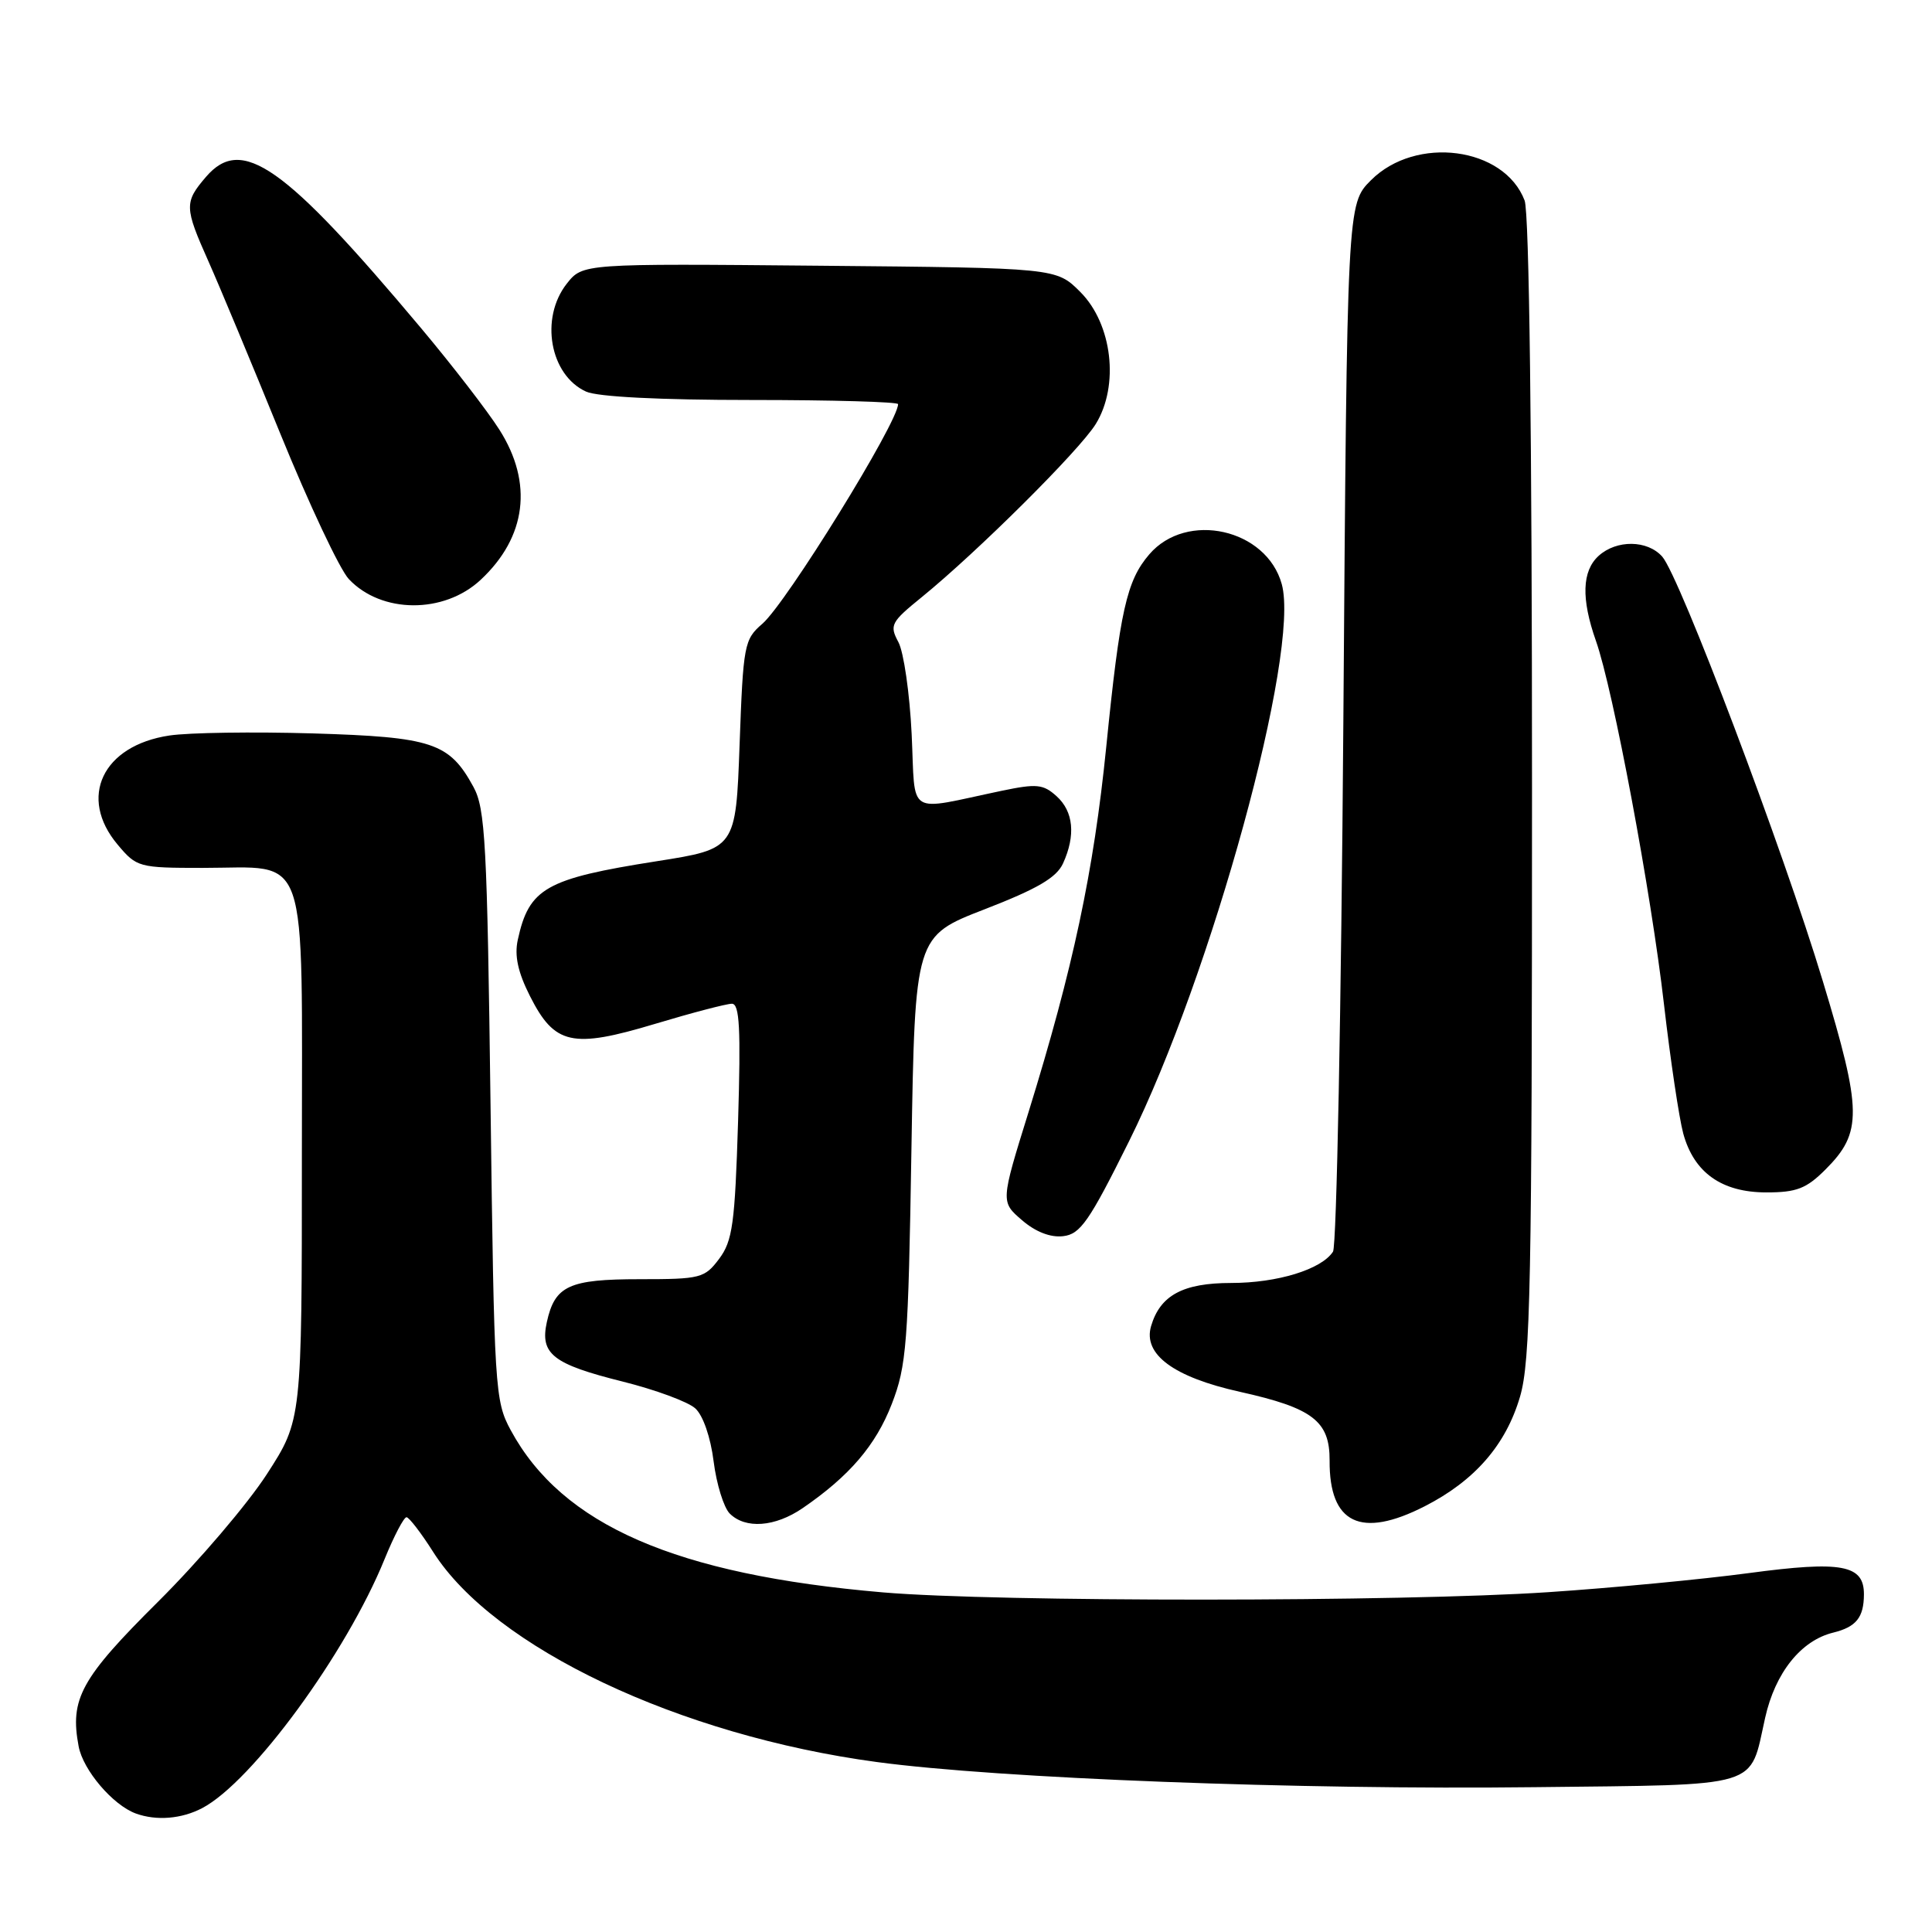 <?xml version="1.0" encoding="UTF-8" standalone="no"?>
<!DOCTYPE svg PUBLIC "-//W3C//DTD SVG 1.1//EN" "http://www.w3.org/Graphics/SVG/1.1/DTD/svg11.dtd" >
<svg xmlns="http://www.w3.org/2000/svg" xmlns:xlink="http://www.w3.org/1999/xlink" version="1.1" viewBox="0 0 256 256">
 <g >
 <path fill="currentColor"
d=" M 26.80 239.58 C 33.42 236.10 45.90 219.05 50.96 206.59 C 52.21 203.52 53.52 201.02 53.87 201.04 C 54.21 201.06 55.80 203.12 57.39 205.63 C 65.43 218.32 90.02 229.96 116.20 233.48 C 132.41 235.66 172.17 237.18 203.33 236.81 C 233.79 236.46 231.77 237.06 233.89 227.62 C 235.22 221.65 238.64 217.37 242.91 216.33 C 245.95 215.58 246.96 214.33 246.98 211.29 C 247.01 207.34 244.06 206.79 231.75 208.44 C 225.56 209.27 213.60 210.41 205.17 210.97 C 185.75 212.27 132.11 212.29 117.00 211.00 C 89.55 208.65 74.48 202.09 67.67 189.50 C 65.58 185.64 65.48 184.10 65.00 146.50 C 64.55 111.66 64.31 107.15 62.73 104.26 C 59.53 98.40 57.29 97.66 41.45 97.18 C 33.58 96.95 25.03 97.07 22.44 97.46 C 13.58 98.79 10.32 105.66 15.59 111.92 C 18.11 114.92 18.39 115.00 26.87 115.00 C 41.12 115.00 40.00 111.75 40.00 153.13 C 40.00 188.15 40.00 188.15 35.37 195.32 C 32.82 199.27 26.34 206.87 20.96 212.22 C 10.72 222.39 9.23 225.10 10.42 231.40 C 11.01 234.56 14.96 239.19 18.00 240.30 C 20.73 241.29 24.06 241.02 26.80 239.58 Z  M 106.35 199.84 C 112.54 195.60 116.04 191.52 118.16 186.05 C 120.13 180.97 120.35 178.13 120.77 152.28 C 121.24 124.06 121.24 124.06 130.48 120.48 C 137.47 117.77 140.00 116.29 140.86 114.40 C 142.55 110.69 142.25 107.53 140.00 105.50 C 138.23 103.90 137.36 103.82 132.75 104.78 C 119.90 107.47 121.33 108.37 120.80 97.29 C 120.54 91.89 119.75 86.40 119.04 85.08 C 117.84 82.84 118.05 82.44 122.13 79.13 C 129.54 73.10 143.03 59.68 145.19 56.19 C 148.34 51.09 147.39 42.93 143.14 38.68 C 139.96 35.50 139.96 35.50 108.59 35.21 C 77.21 34.92 77.21 34.92 75.10 37.59 C 71.51 42.16 72.86 49.71 77.66 51.89 C 79.18 52.58 87.42 53.00 99.55 53.00 C 110.25 53.00 119.00 53.25 119.00 53.55 C 119.00 55.96 104.19 79.92 101.01 82.66 C 98.61 84.73 98.48 85.42 98.00 98.65 C 97.50 112.47 97.50 112.47 87.00 114.12 C 72.32 116.43 70.10 117.68 68.61 124.53 C 68.15 126.63 68.62 128.82 70.23 132.00 C 73.49 138.45 75.81 138.97 86.79 135.67 C 91.68 134.20 96.27 133.00 96.98 133.00 C 98.00 133.00 98.17 136.29 97.80 148.55 C 97.38 162.17 97.07 164.42 95.29 166.80 C 93.37 169.36 92.83 169.50 84.79 169.50 C 75.38 169.50 73.52 170.36 72.46 175.18 C 71.53 179.41 73.23 180.75 82.53 183.07 C 86.84 184.15 91.17 185.74 92.13 186.62 C 93.16 187.55 94.16 190.45 94.56 193.65 C 94.94 196.65 95.90 199.75 96.69 200.55 C 98.77 202.63 102.70 202.34 106.35 199.84 Z  M 188.78 199.59 C 195.42 196.20 199.54 191.45 201.41 185.07 C 202.80 180.32 203.00 170.20 203.00 104.38 C 203.00 57.92 202.63 28.15 202.02 26.57 C 199.32 19.46 187.62 17.92 181.66 23.88 C 178.50 27.04 178.50 27.04 178.00 95.77 C 177.72 133.57 177.11 165.11 176.63 165.85 C 175.11 168.20 169.27 170.00 163.14 170.00 C 156.74 170.00 153.72 171.64 152.52 175.73 C 151.44 179.46 155.51 182.47 164.28 184.42 C 173.95 186.57 176.21 188.30 176.18 193.54 C 176.13 201.90 180.32 203.91 188.78 199.59 Z  M 149.60 151.23 C 160.55 129.21 172.31 86.32 169.84 77.40 C 167.82 70.07 157.24 67.69 152.29 73.45 C 149.28 76.95 148.40 80.89 146.58 99.00 C 144.91 115.53 142.20 128.27 136.28 147.38 C 132.59 159.25 132.59 159.25 135.42 161.68 C 137.21 163.23 139.20 164.00 140.87 163.80 C 143.15 163.54 144.32 161.86 149.60 151.23 Z  M 241.89 154.96 C 246.79 150.06 246.75 147.24 241.54 130.03 C 236.25 112.52 222.56 76.35 220.25 73.75 C 218.28 71.54 214.21 71.50 211.83 73.65 C 209.62 75.66 209.50 79.33 211.47 84.92 C 213.76 91.40 218.79 118.27 220.49 133.11 C 221.34 140.47 222.49 148.16 223.04 150.20 C 224.46 155.39 228.14 158.00 234.06 158.00 C 238.06 158.00 239.35 157.50 241.89 154.96 Z  M 63.69 76.83 C 69.76 71.17 70.66 64.00 66.18 56.95 C 64.63 54.50 59.96 48.45 55.81 43.50 C 37.65 21.86 32.05 17.91 27.30 23.43 C 24.41 26.80 24.42 27.46 27.62 34.63 C 29.06 37.86 33.34 48.13 37.14 57.46 C 40.94 66.79 45.02 75.46 46.22 76.73 C 50.53 81.32 58.83 81.37 63.69 76.83 Z "/>
</g>
</svg>